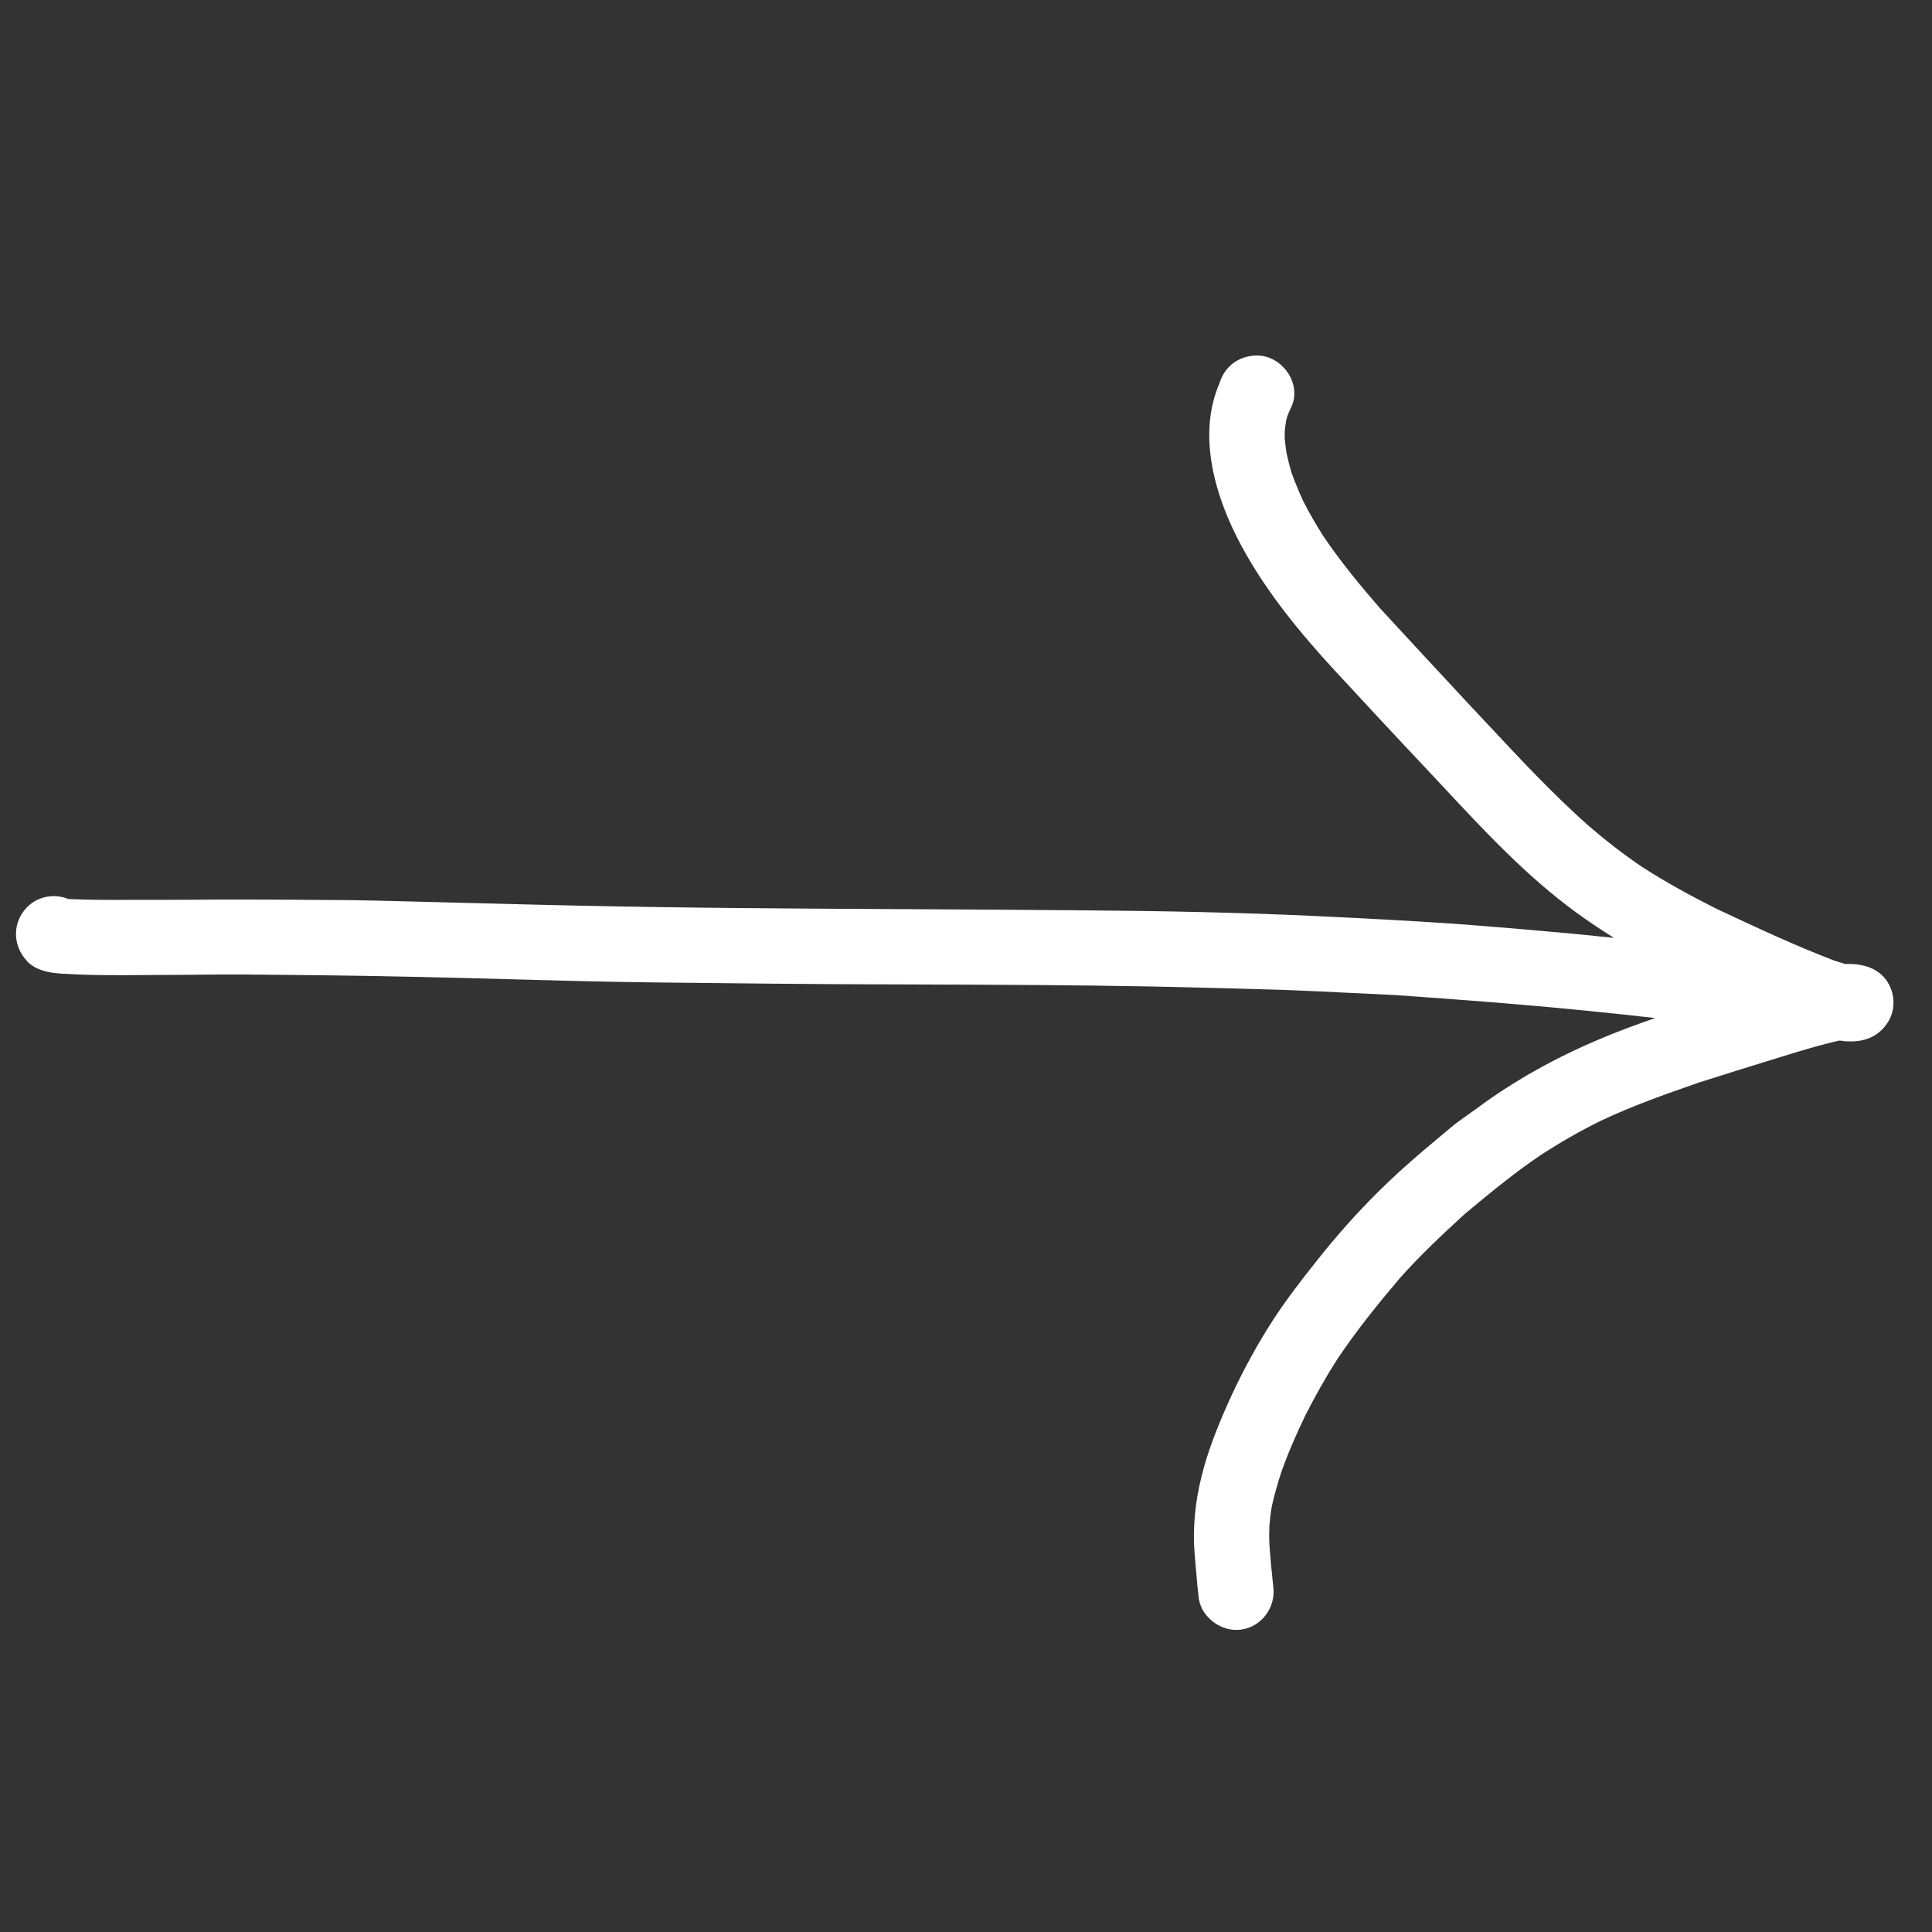 <svg width="91" height="91" viewBox="0 0 91 91" fill="none" xmlns="http://www.w3.org/2000/svg">
<rect x="0" y="0" width="91" height="91" fill="#333333" stroke="none"/>
<path fill-rule="evenodd" clip-rule="evenodd" d="M56.338 73.985C56.372 74.396 56.407 74.807 56.455 75.216C56.498 75.612 56.675 75.959 56.965 76.234C57.346 76.616 57.898 76.829 58.449 76.758C59.411 76.63 60.083 75.733 59.977 74.778C59.899 74.078 59.835 73.378 59.786 72.678C59.775 72.45 59.781 72.223 59.788 71.999C59.79 71.945 59.792 71.89 59.793 71.836C59.821 71.539 59.849 71.242 59.906 70.945C60.026 70.401 60.175 69.885 60.344 69.362C60.663 68.449 61.052 67.565 61.469 66.696C61.935 65.776 62.438 64.878 62.996 64.009C63.88 62.686 64.884 61.442 65.909 60.233L65.916 60.226C65.926 60.216 65.938 60.204 65.948 60.19C66.894 59.122 67.936 58.15 68.985 57.185C70.159 56.209 71.319 55.248 72.57 54.406C73.468 53.819 74.395 53.289 75.349 52.815C76.862 52.094 78.432 51.542 80.016 50.991C81.176 50.623 82.335 50.255 83.495 49.902C83.645 49.856 83.796 49.809 83.947 49.763C84.838 49.488 85.736 49.211 86.649 49.011C86.716 49.021 86.784 49.03 86.849 49.038C86.88 49.041 86.909 49.044 86.939 49.046C87.787 49.103 88.509 48.848 88.961 48.085C89.265 47.554 89.258 46.868 88.954 46.338C88.678 45.836 88.197 45.553 87.646 45.454C87.398 45.405 87.151 45.398 86.903 45.405C86.734 45.348 86.557 45.299 86.387 45.242C84.527 44.53 82.72 43.682 80.921 42.838L80.801 42.781C79.606 42.18 78.446 41.544 77.329 40.823C76.452 40.229 75.618 39.578 74.812 38.885C73.151 37.409 71.631 35.782 70.11 34.154C69.766 33.786 69.423 33.418 69.077 33.051C67.713 31.588 66.355 30.117 64.997 28.646C64.05 27.557 63.145 26.454 62.339 25.266C61.985 24.715 61.667 24.156 61.37 23.576C61.172 23.138 60.988 22.7 60.825 22.24C60.74 21.943 60.663 21.653 60.599 21.349C60.564 21.13 60.535 20.903 60.514 20.67C60.514 20.633 60.513 20.595 60.513 20.557C60.511 20.478 60.51 20.397 60.514 20.317C60.528 20.147 60.55 19.984 60.578 19.814C60.588 19.766 60.601 19.72 60.615 19.672C60.621 19.649 60.628 19.627 60.634 19.602C60.691 19.461 60.755 19.312 60.818 19.178C61.349 18.068 60.366 16.717 59.178 16.746C58.775 16.753 58.386 16.873 58.068 17.12C57.764 17.354 57.559 17.672 57.452 18.018C56.356 20.529 57.254 23.463 58.492 25.747C59.651 27.883 61.214 29.785 62.855 31.567C64.269 33.094 65.676 34.614 67.104 36.127C67.401 36.443 67.697 36.76 67.993 37.077C69.948 39.173 71.917 41.283 74.232 42.972C74.814 43.396 75.411 43.796 76.019 44.174C75.383 44.107 74.747 44.043 74.112 43.983C72.21 43.807 70.308 43.644 68.398 43.503C66.263 43.361 64.142 43.248 62.006 43.149C58.428 42.979 54.836 42.909 51.258 42.88C48.512 42.854 45.766 42.84 43.018 42.825C37.708 42.798 32.397 42.77 27.089 42.654C25.749 42.626 24.415 42.591 23.082 42.556C22.417 42.539 21.752 42.522 21.086 42.506C20.607 42.494 20.126 42.481 19.644 42.468L19.641 42.468C18.333 42.433 17.018 42.398 15.712 42.392L15.689 42.392L15.679 42.392C13.837 42.378 12.01 42.364 10.175 42.371C9.235 42.378 8.294 42.385 7.361 42.385C6.968 42.383 6.574 42.384 6.18 42.385C5.234 42.388 4.286 42.39 3.337 42.35C3.295 42.35 3.26 42.343 3.217 42.343C2.574 42.081 1.803 42.202 1.287 42.718L1.259 42.746C0.58 43.453 0.587 44.535 1.259 45.249C1.266 45.256 1.28 45.27 1.273 45.277C1.704 45.709 2.277 45.815 2.857 45.857H2.843C2.871 45.857 2.906 45.864 2.934 45.864L2.94 45.865C2.942 45.865 2.945 45.865 2.947 45.866C2.955 45.867 2.963 45.869 2.977 45.864C2.992 45.859 3.006 45.861 3.019 45.863C3.024 45.864 3.029 45.864 3.033 45.864L3.005 45.864C4.279 45.946 5.567 45.936 6.849 45.926H6.85L6.992 45.925C7.214 45.923 7.436 45.922 7.658 45.921C8.212 45.921 8.763 45.915 9.313 45.91H9.316C10.001 45.903 10.685 45.896 11.37 45.9C14.135 45.921 16.893 45.949 19.657 46.013C21.115 46.043 22.572 46.083 24.029 46.124L24.034 46.124C26.3 46.186 28.566 46.249 30.837 46.274C34.599 46.317 38.361 46.359 42.115 46.366L43.209 46.37H43.218C46.894 46.382 50.564 46.395 54.235 46.465C56.328 46.508 58.421 46.564 60.521 46.628C61.602 46.668 62.68 46.721 63.759 46.775C64.409 46.807 65.06 46.839 65.711 46.868C68.738 47.081 71.764 47.307 74.769 47.611C75.837 47.718 76.901 47.83 77.964 47.951C77.047 48.266 76.139 48.605 75.25 48.983C73.228 49.845 71.298 50.913 69.53 52.228C69.41 52.316 69.287 52.402 69.165 52.489C68.86 52.703 68.553 52.92 68.271 53.162C68.062 53.335 67.857 53.508 67.652 53.681C67.447 53.855 67.242 54.028 67.034 54.201C66.284 54.837 65.542 55.509 64.849 56.202C63.866 57.185 62.947 58.218 62.084 59.306C61.264 60.339 60.458 61.371 59.758 62.495C59.022 63.669 58.372 64.9 57.806 66.172C57.325 67.261 56.88 68.371 56.597 69.531C56.293 70.74 56.166 71.985 56.272 73.236C56.296 73.485 56.317 73.735 56.338 73.985ZM65.948 60.19C65.953 60.184 65.957 60.176 65.959 60.169C65.945 60.183 65.924 60.204 65.916 60.226C65.927 60.214 65.937 60.202 65.948 60.19Z" fill="white"/>
</svg>
